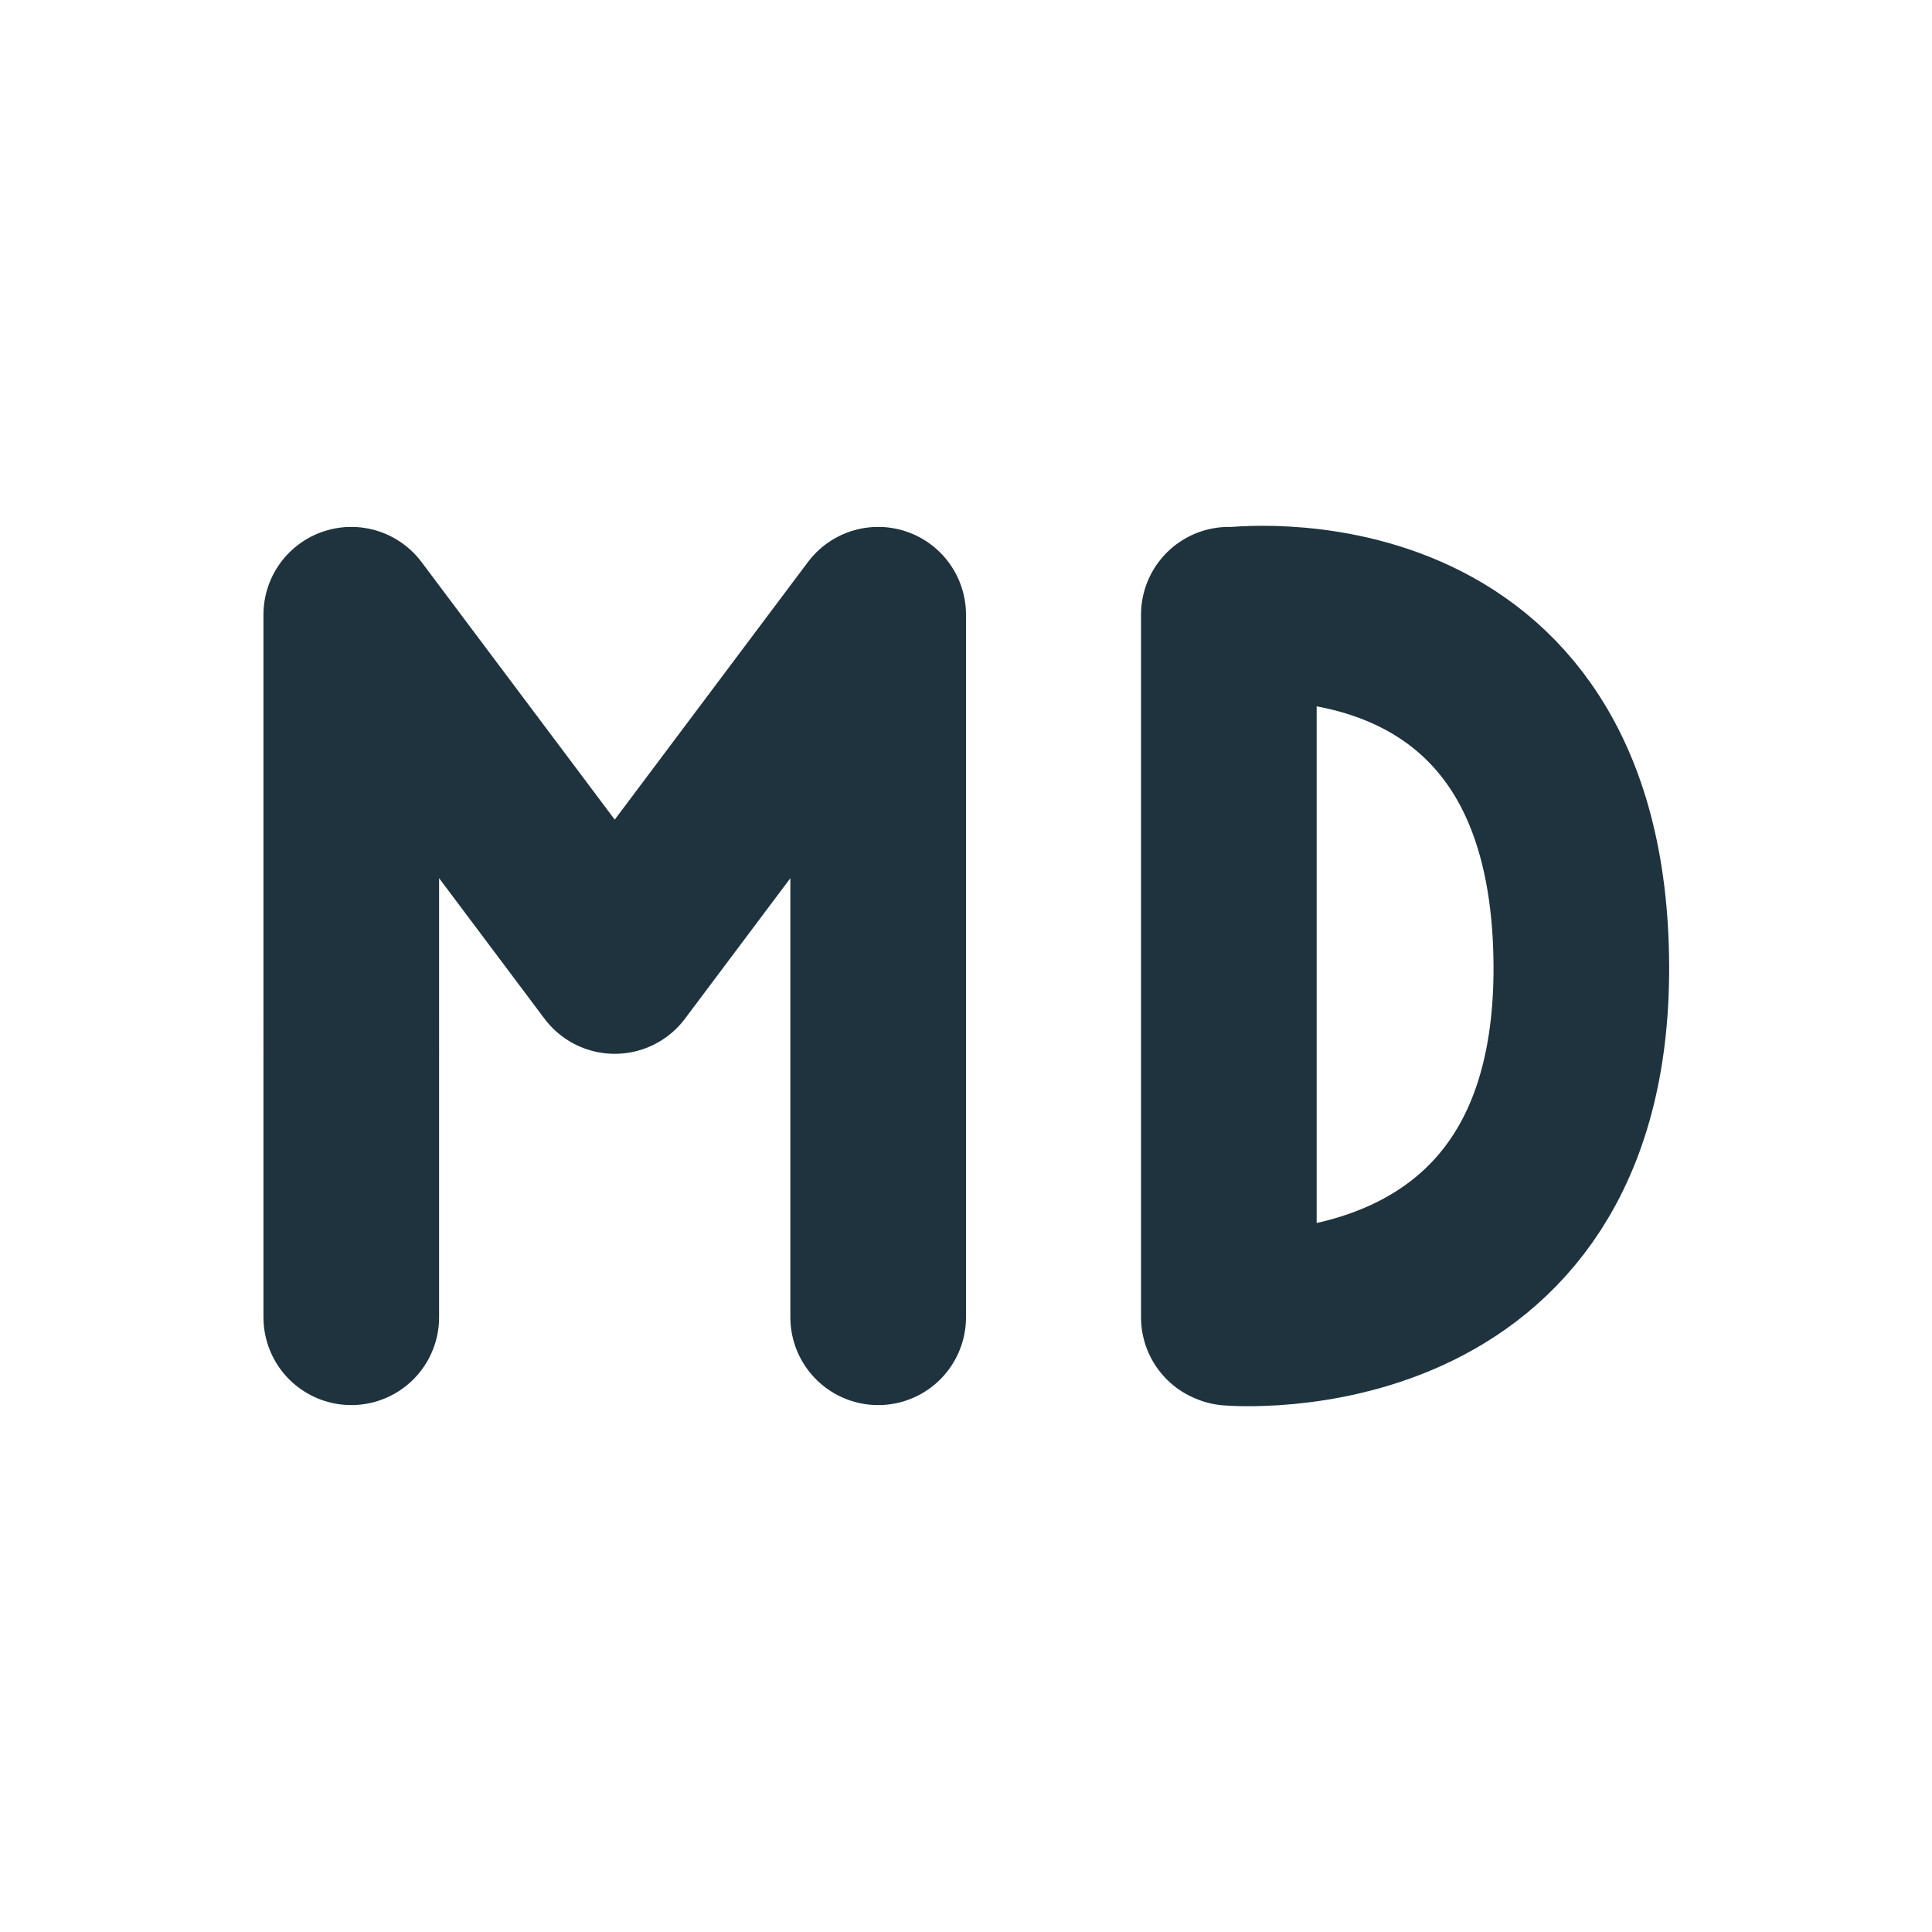 <svg xmlns="http://www.w3.org/2000/svg" width="22" height="22"><defs><style id="current-color-scheme" type="text/css">.ColorScheme-Text{color:#1e333d}</style></defs><path class="ColorScheme-Text" d="M10 15V7M4 7l3 4 3-4m-6 8V7" fill="none" stroke="currentColor" stroke-width="2" stroke-linecap="round" stroke-linejoin="round"/><path class="ColorScheme-Text" d="M14.007 15.006s4.013.35 4-4c-.015-4.525-4-4-4-4M13.993 15V7" fill="none" stroke="currentColor" stroke-width="2" stroke-linecap="round" stroke-linejoin="bevel"/></svg>